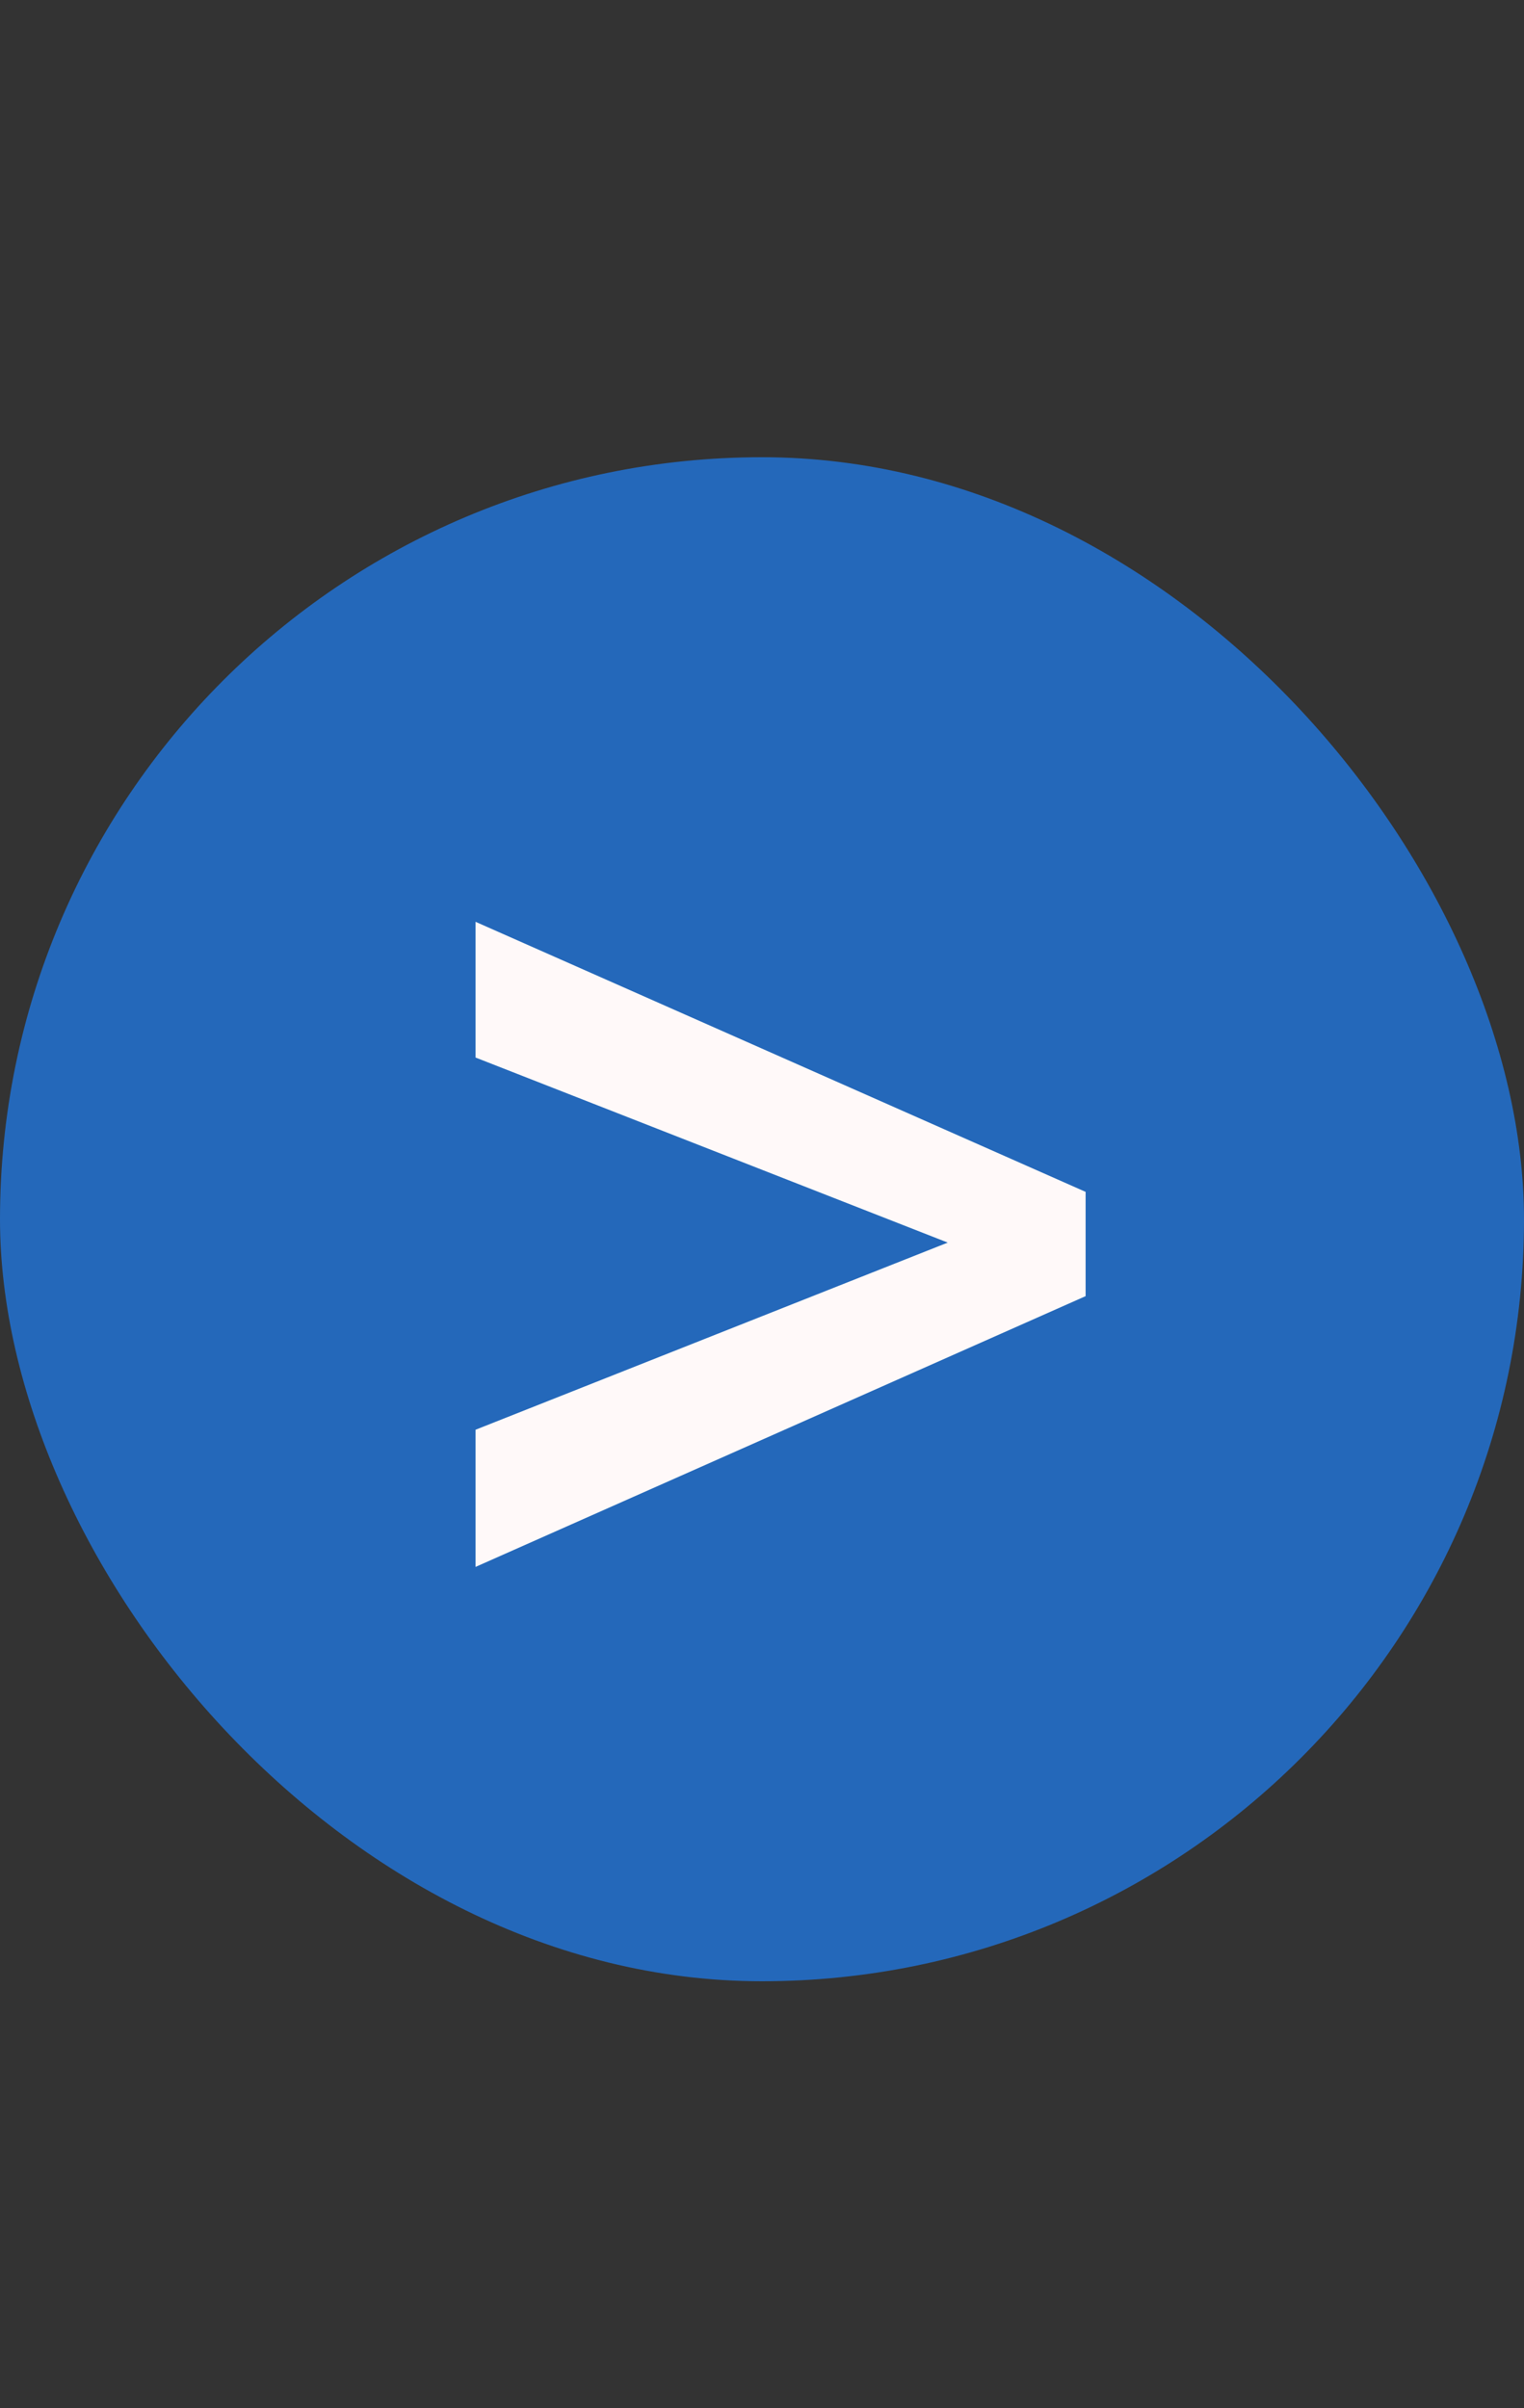 <svg width="50" height="79" viewBox="0 0 50 79" fill="none" xmlns="http://www.w3.org/2000/svg">
<rect x="0" y="0" width="50" height="79" fill="#333333" stroke="none"/>
<rect y="15" width="50" height="50" rx="25" fill="#2468BA"/>
<path d="M31.094 40.766L15.602 34.695V30.242L35.617 39.102V42.523L15.602 51.406V46.906L31.094 40.766Z" fill="#FFF9F9"/>
</svg>
